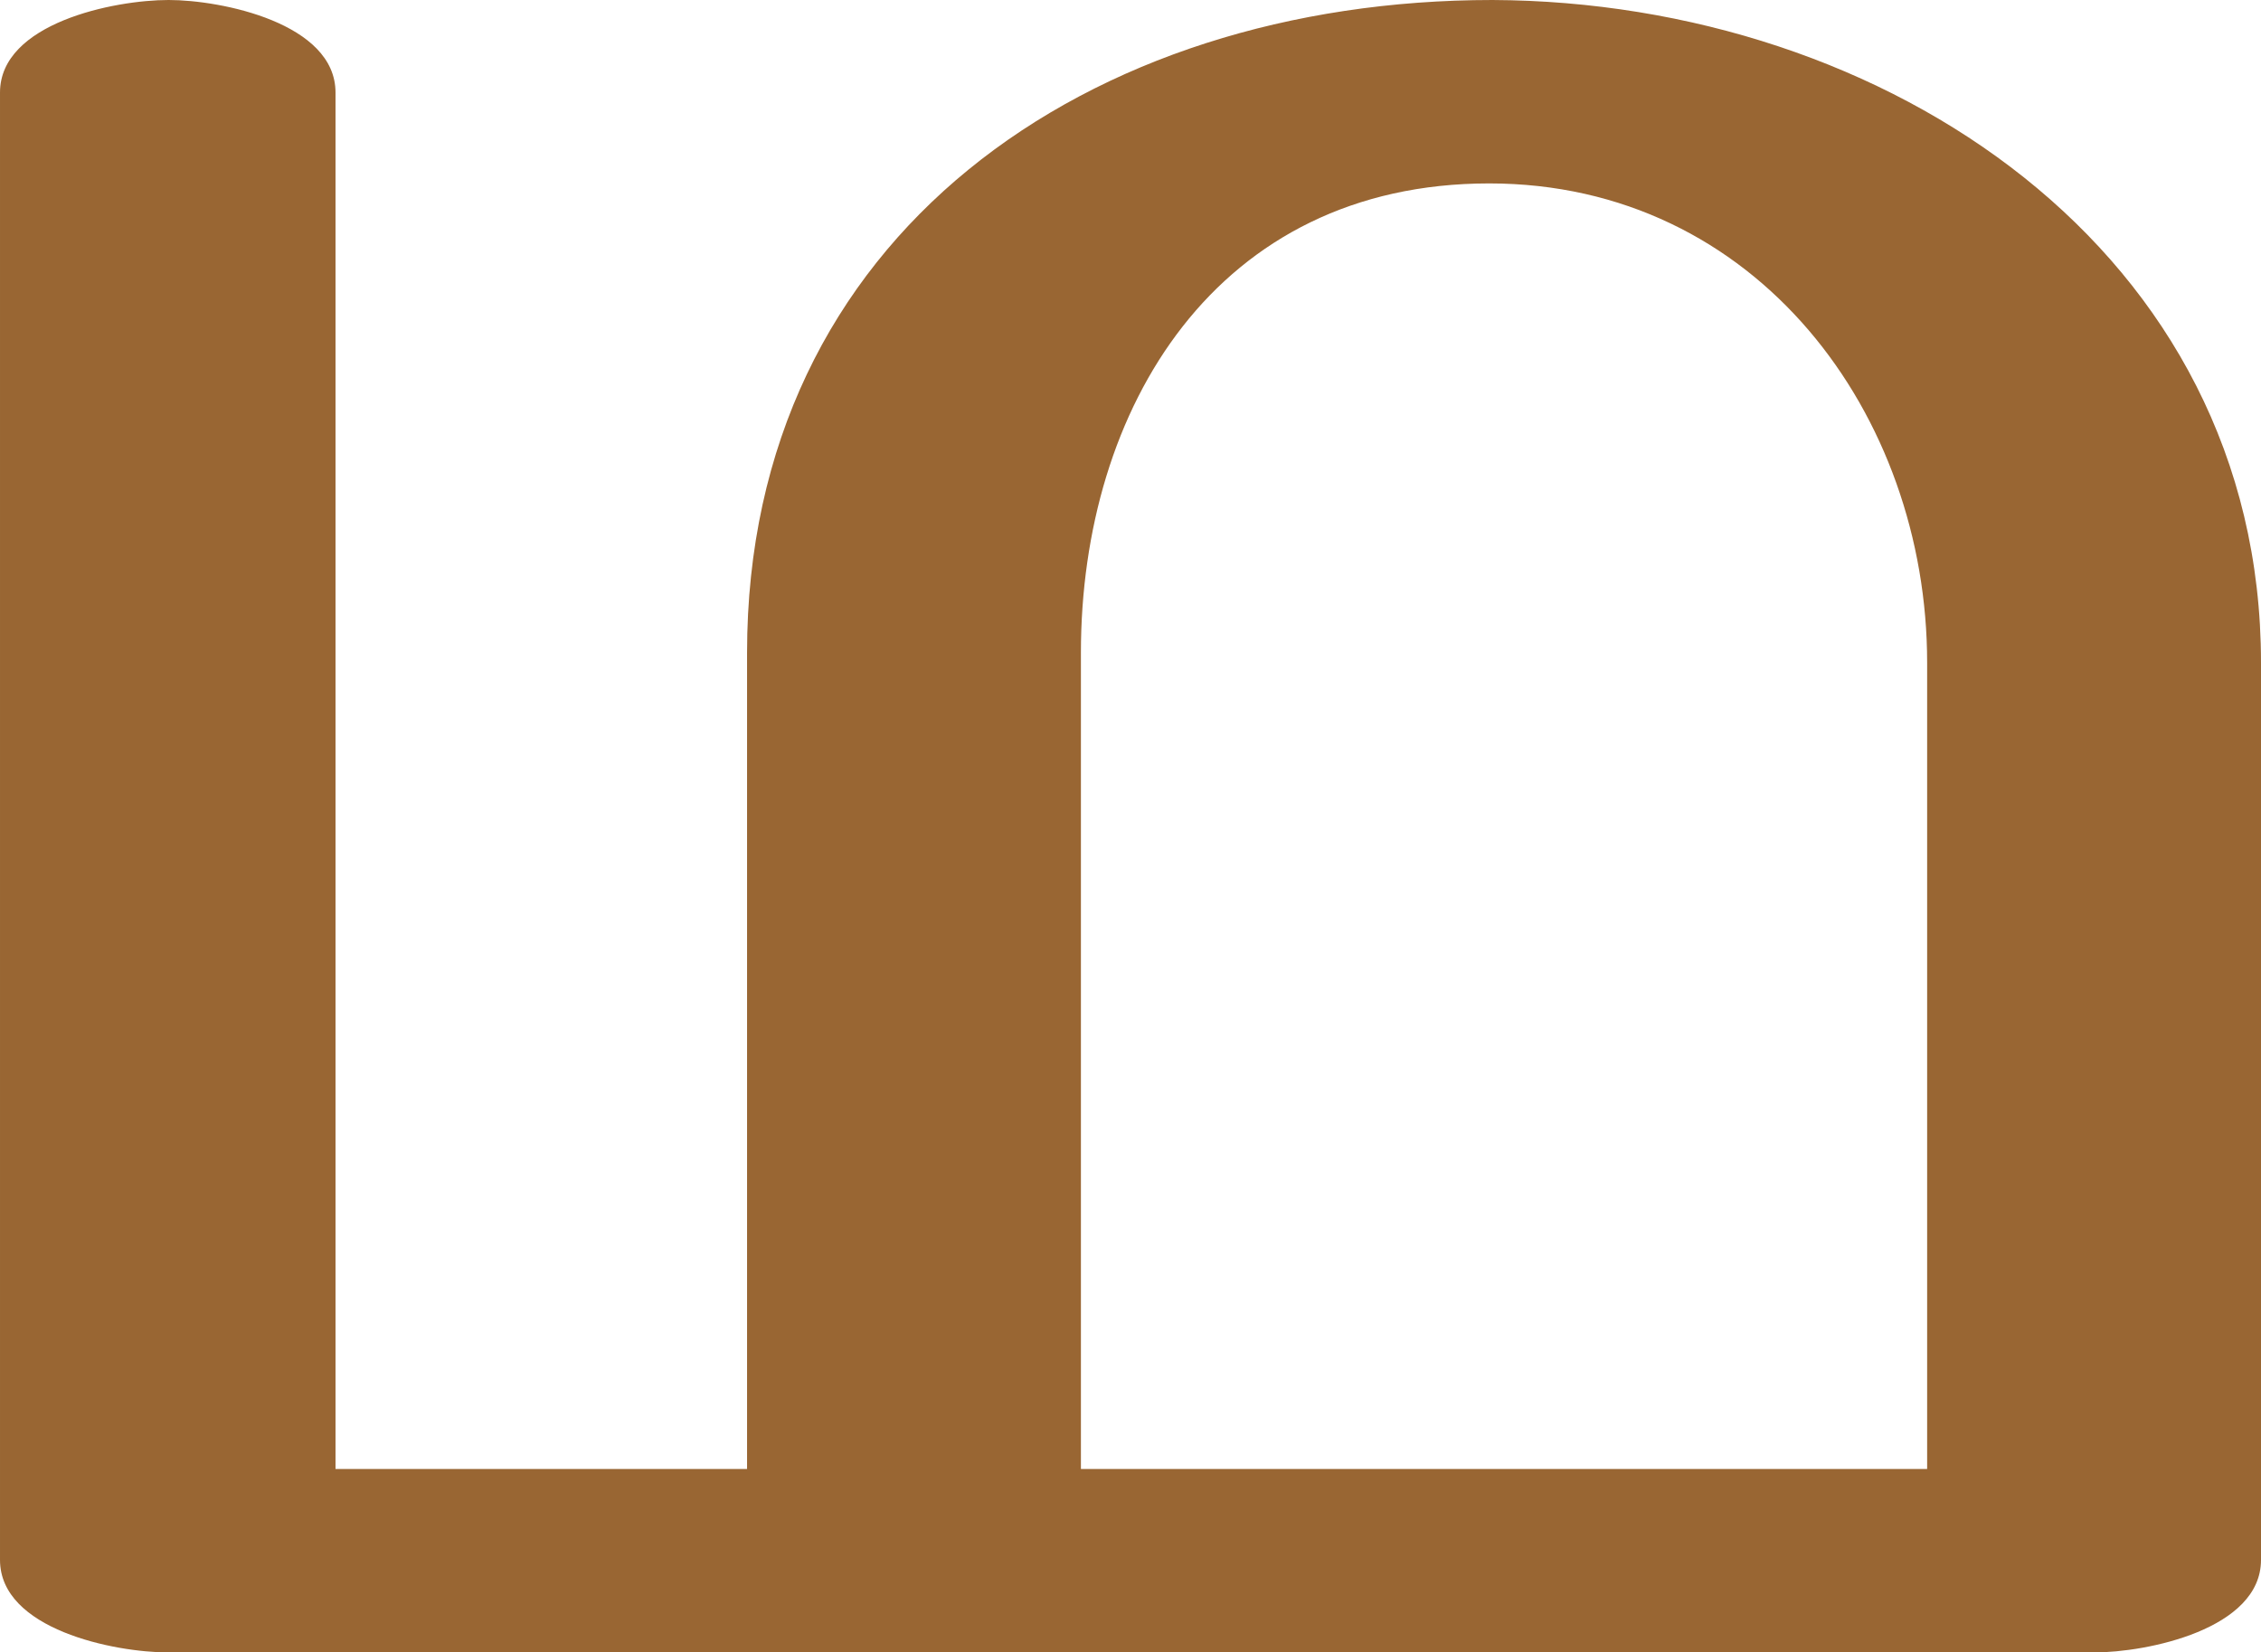 <?xml version="1.0" encoding="UTF-8"?>
<!DOCTYPE svg PUBLIC "-//W3C//DTD SVG 1.1//EN" "http://www.w3.org/Graphics/SVG/1.1/DTD/svg11.dtd">
<!-- Creator: CorelDRAW X8 -->
<svg xmlns="http://www.w3.org/2000/svg" xml:space="preserve" width="1368px" height="1000px" version="1.1" style="shape-rendering:geometricPrecision; text-rendering:geometricPrecision; image-rendering:optimizeQuality; fill-rule:evenodd; clip-rule:evenodd"
viewBox="0 0 1368 1000"
 xmlns:xlink="http://www.w3.org/1999/xlink">
 <defs>
  <style type="text/css">
   <![CDATA[
    .fil0 {fill:#996633;fill-rule:nonzero}
   ]]>
  </style>
 </defs>
 <g id="Layer_x0020_1">
  <path class="fil0" d="M452 395c0,-253 207,-395 451,-395 238,1 465,152 465,401l0 543c0,42 -69,56 -101,56l-1165 0c-33,0 -102,-14 -102,-56l0 -888c0,-42 69,-56 102,-56 32,0 101,14 101,56l0 833 249 0 0 -494zm202 0l0 494 512 0 0 -488c0,-150 -103,-290 -265,-290 -165,0 -247,136 -247,284z"/>
 </g>
</svg>
